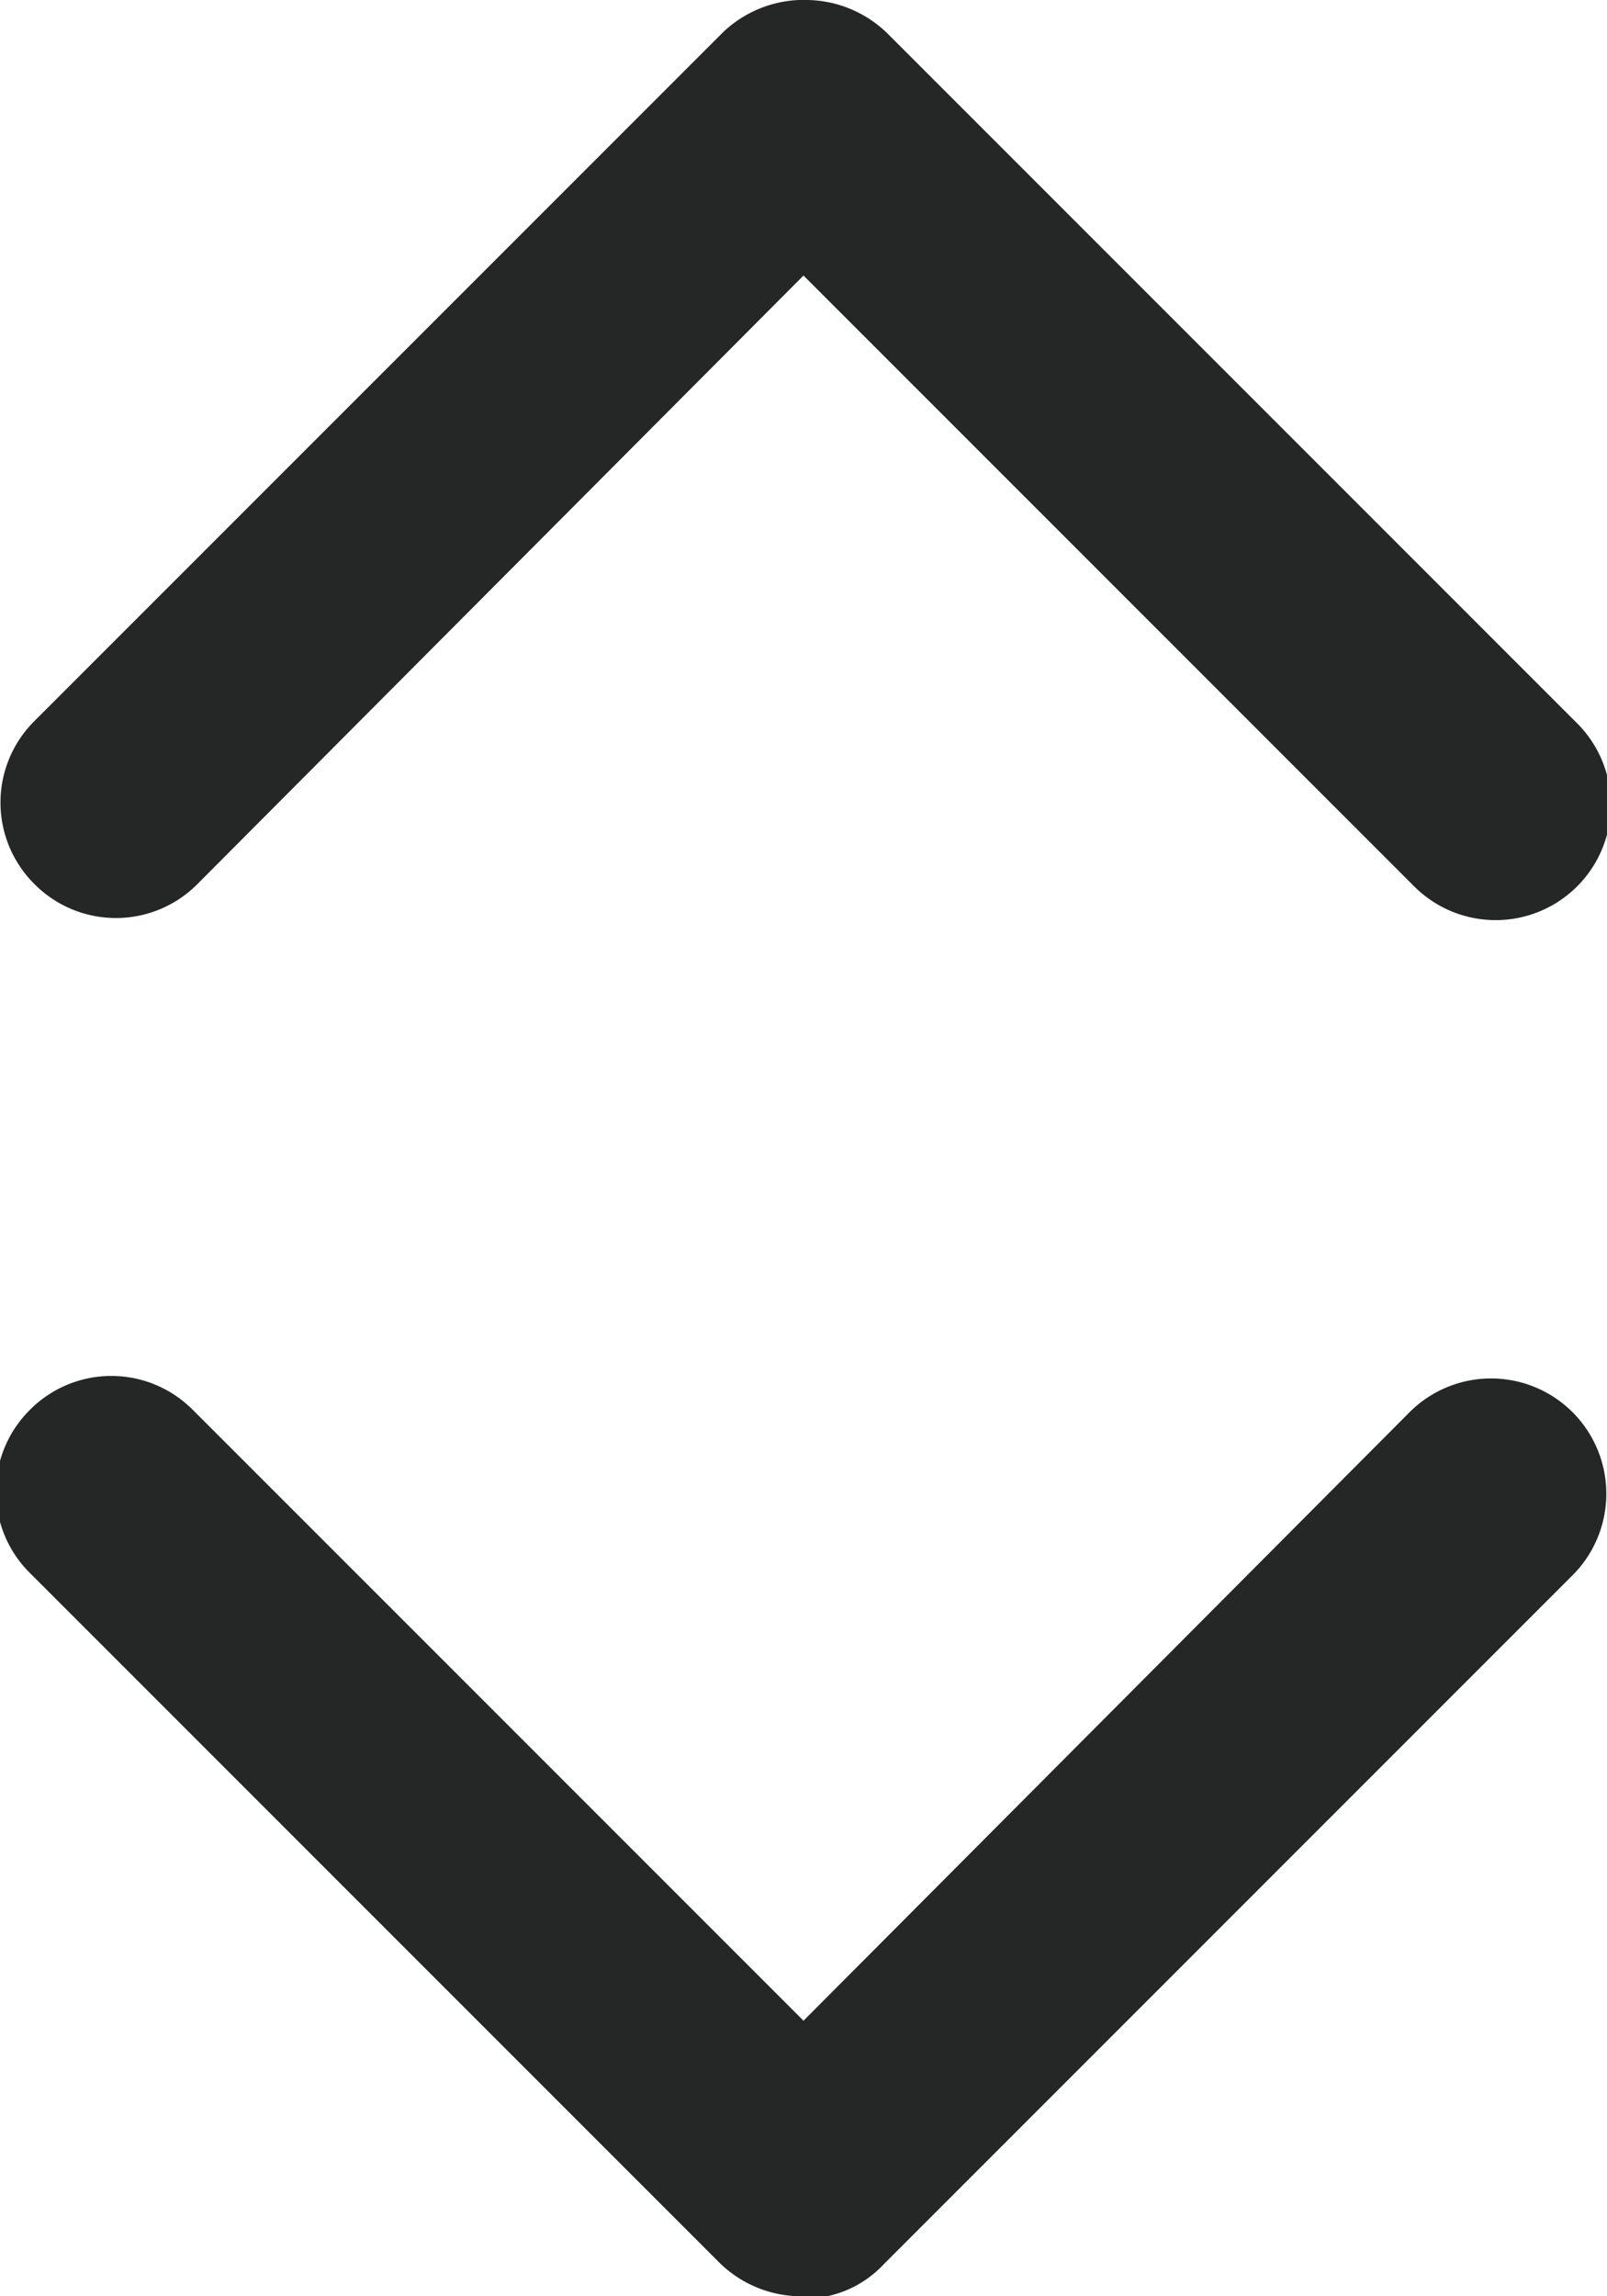 <svg id="Layer_1" data-name="Layer 1" xmlns="http://www.w3.org/2000/svg" width="7" height="10" viewBox="0 0 7 10"><defs><style>.cls-1{fill:#252626;}</style></defs><g id="arrows-small"><g id="Arrows_Up_and_Down_Small" data-name="Arrows Up and Down Small"><g id="Arrow_Small_-_Dark" data-name="Arrow Small - Dark"><path id="Arrow-11" class="cls-1" d="M3.5,10a.51.51,0,0,1-.37-.15l-3-3a.5.5,0,0,1,0-.71.5.5,0,0,1,.71,0L3.5,8.8,6.14,6.15a.5.5,0,0,1,.71.71h0l-3,3a.47.47,0,0,1-.35.15Z"/></g><g id="Arrow_Small_-_Dark-2" data-name="Arrow Small - Dark-2"><path id="Arrow-12" class="cls-1" d="M3.5,0a.51.51,0,0,1,.37.15l3,3a.5.5,0,0,1-.71.71L3.5,1.2.86,3.85a.5.5,0,0,1-.71,0,.5.5,0,0,1,0-.71h0l3-3A.51.51,0,0,1,3.48,0Z"/></g></g></g></svg>
